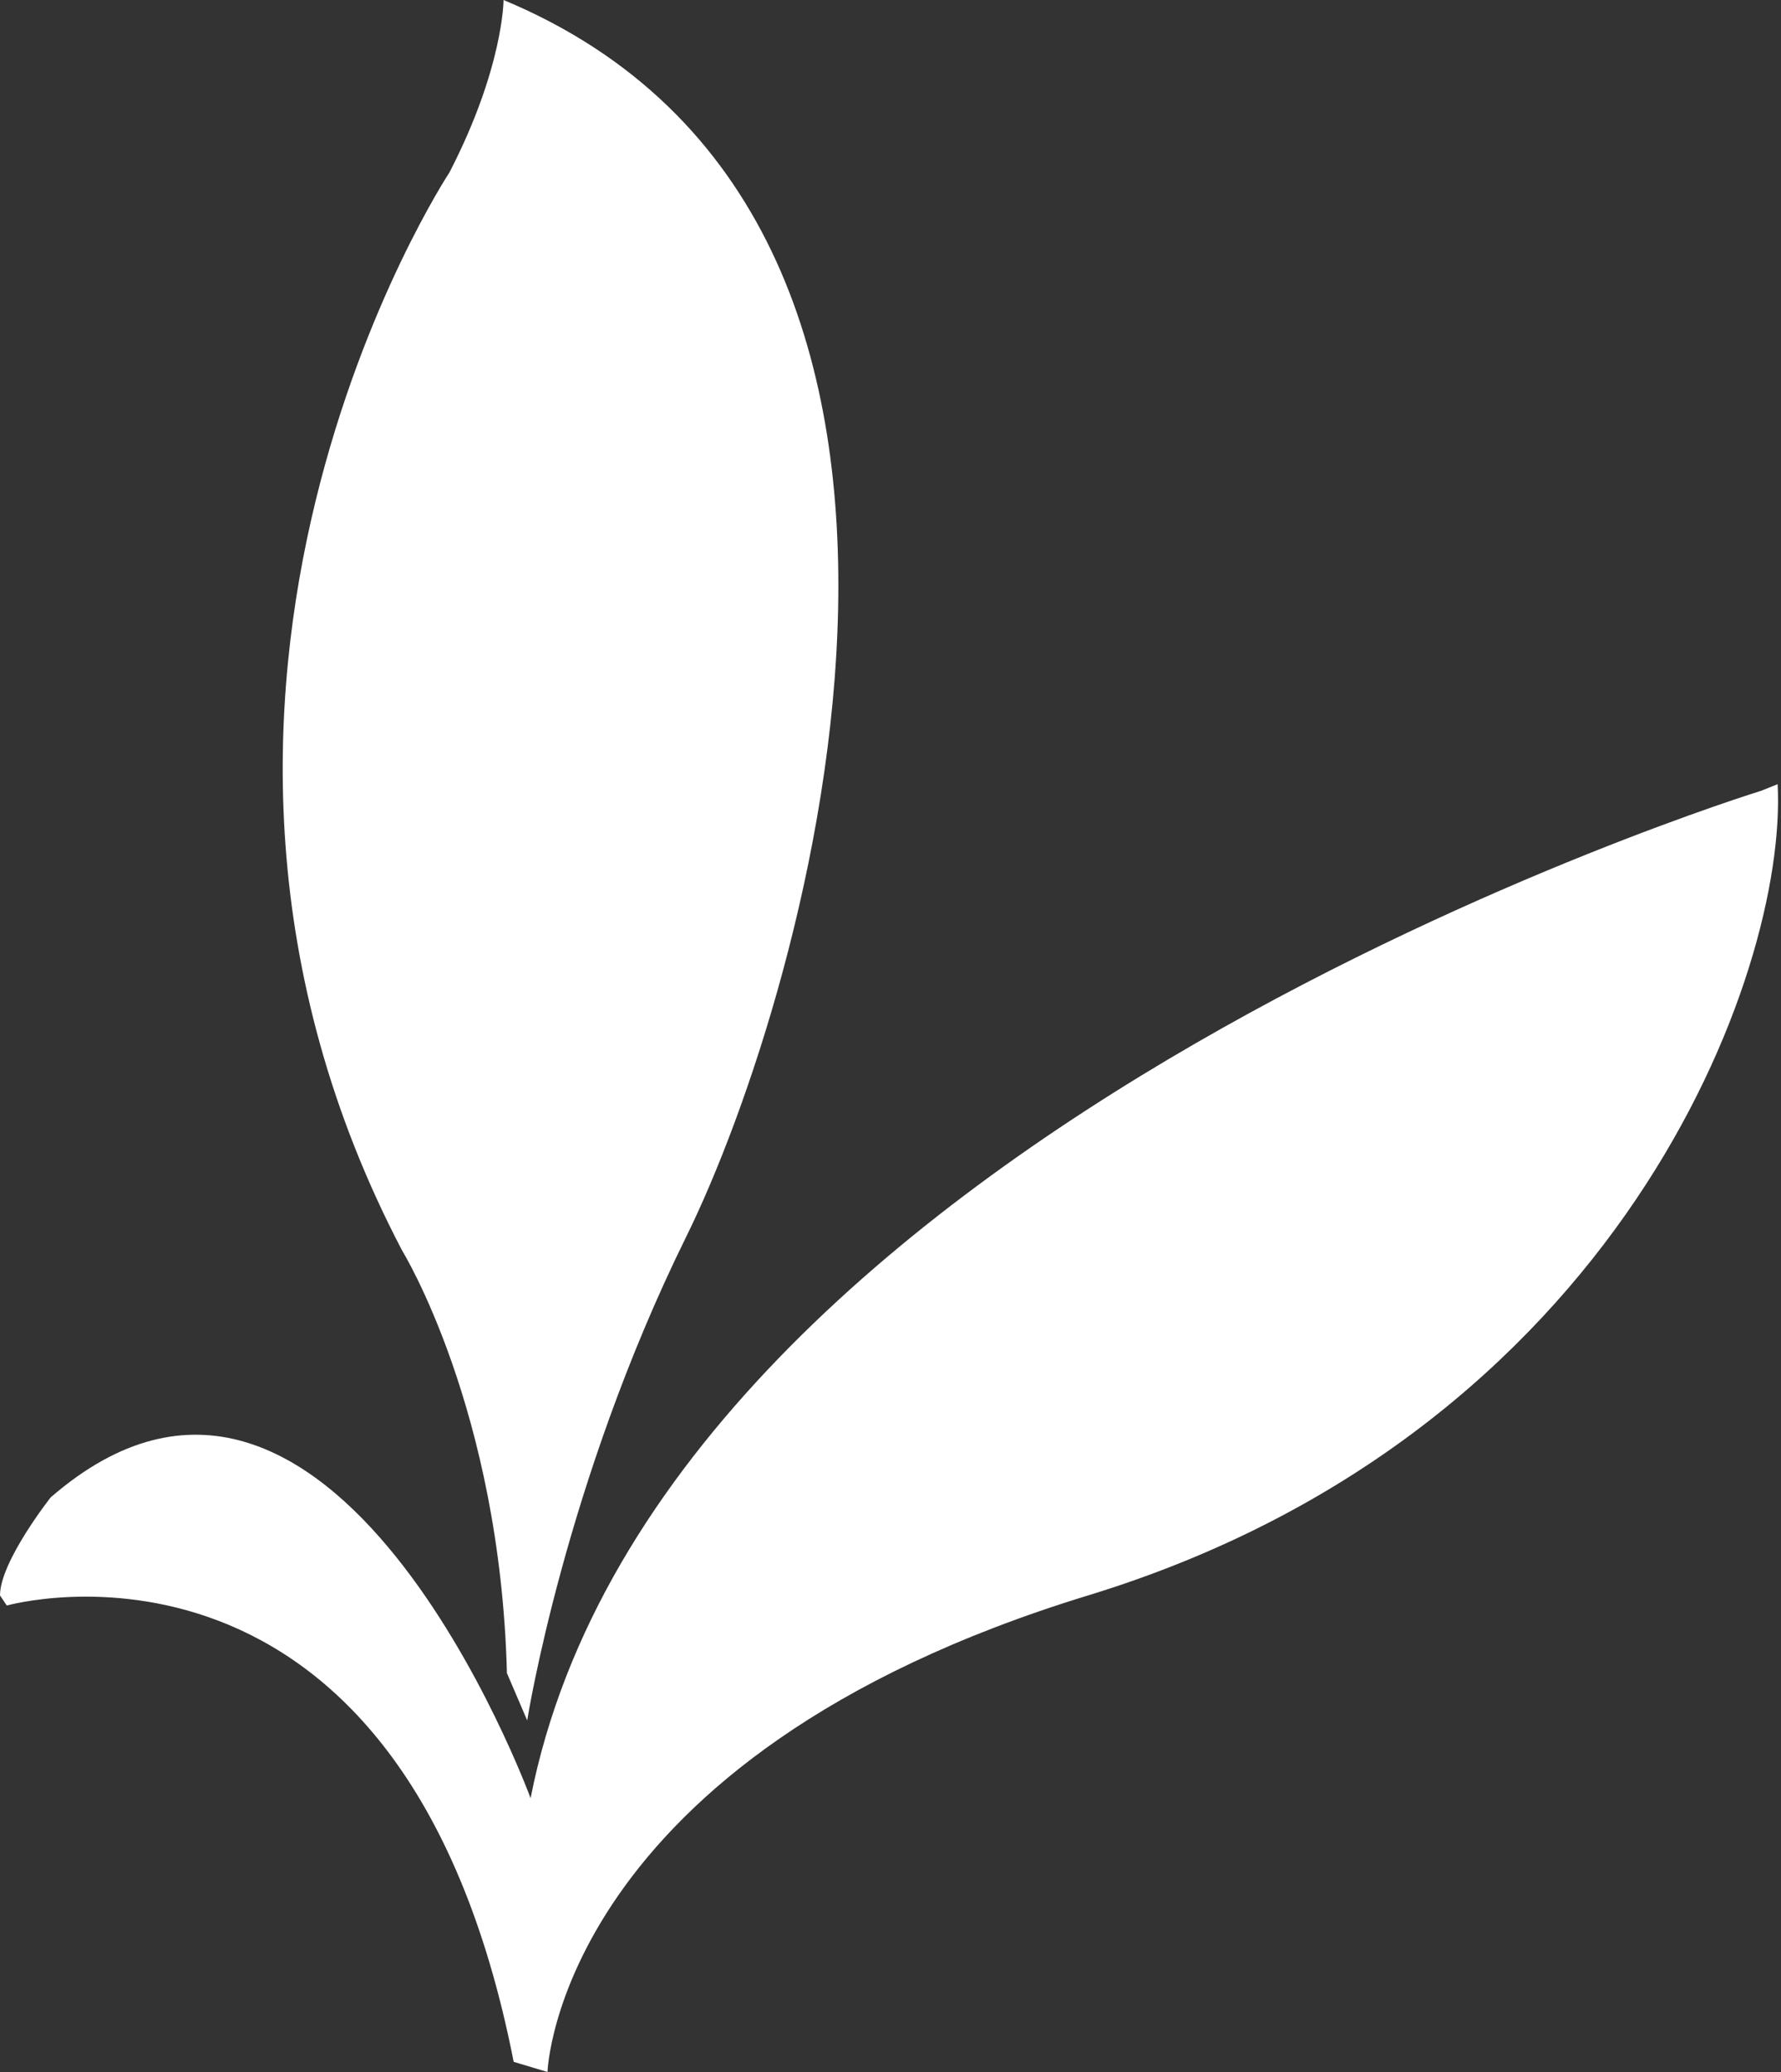 <?xml version="1.0" encoding="UTF-8"?>
<svg version="1.1" xmlns="http://www.w3.org/2000/svg" x="0px" y="0px" viewBox="0 0 52.7 61.3" enable-background="new 0 0 52.7 61.3">
	<rect x="0" y="0" width="52.7" height="61.3" fill="#333333" stroke="none"/>
	<g>
		<path fill="#FFFFFF" d="M16.2,61.3c0,0,0.3-9.3,16-14.1s20.7-18.4,20.4-24l-0.5,0.2c0,0-32.5,10-36.4,29.8
		c0,0-5.9-16.1-14.2-8.9c0,0-1.5,1.9-1.5,2.9l0.2,0.3c0,0,11.7-3.3,15,13.5L16.2,61.3z"/>
		<path fill="#FFFFFF" d="M15.6,50.9c0,0,1.1-7,4.7-14.3S30.5,6.5,14.9,0c0,0,0,2-1.6,5.1c0,0-10.1,15.3-1.4,31.9
		c0,0,2.9,4.7,3.1,12.5L15.6,50.9z"/>
	</g>
</svg>
